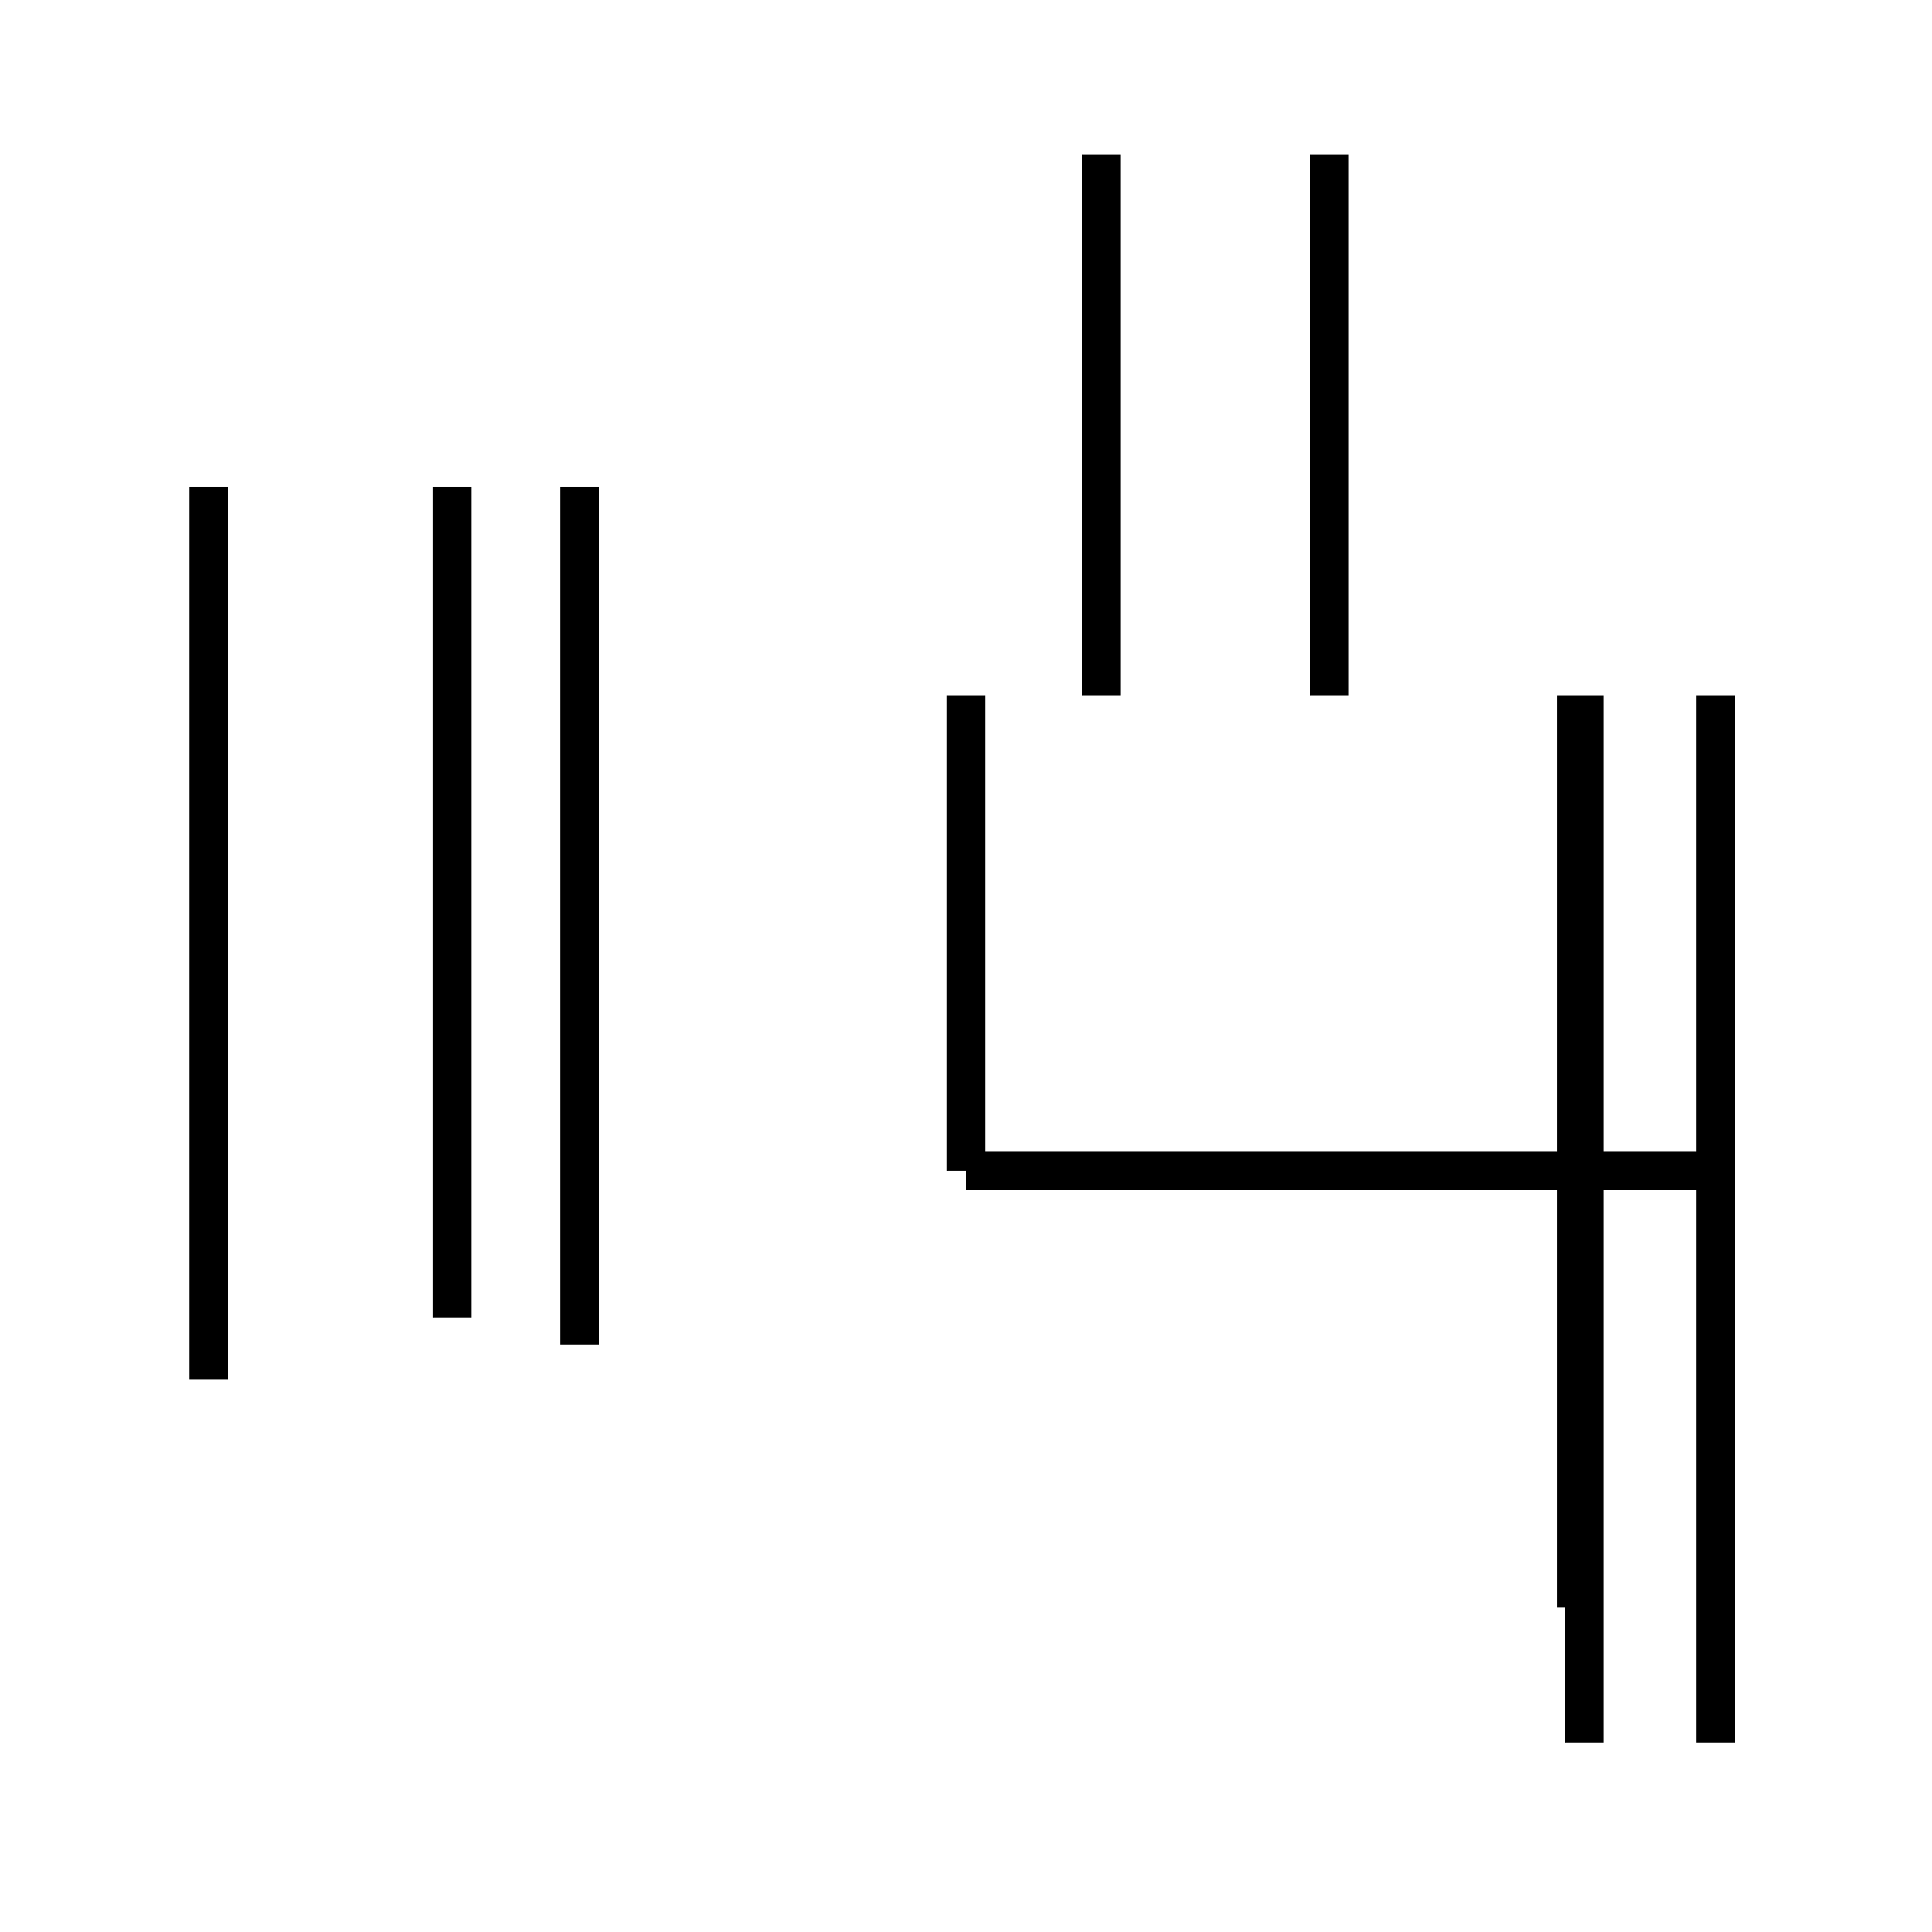 <?xml version='1.0' encoding='utf8'?>
<svg viewBox="0.0 -44.0 50.0 50.0" version="1.1" xmlns="http://www.w3.org/2000/svg">
<rect x="0.0" y="-44.0" width="50.0" height="50.0" fill="#808080" stroke="none"/>
<rect x="-1000" y="-1000" width="2000" height="2000" stroke="white" fill="white"/>
<g style="fill:none; stroke:#000000;  stroke-width:1">
<path d="M 11.7 9.9 L 11.7 31.4 M 5.4 8.3 L 5.4 31.4 M 15.0 9.2 L 15.0 31.4 M 34.4 26.0 L 34.4 40.0 M 40.8 2.4 L 40.8 26.0 M 28.5 26.0 L 28.5 40.0 M 41.0 -1.1 L 41.0 26.0 M 44.4 -1.1 L 44.4 26.0 M 25.0 13.7 L 25.0 26.0 M 44.4 13.7 L 25.0 13.7 " transform="scale(1, -1)" />
</g>
</svg>